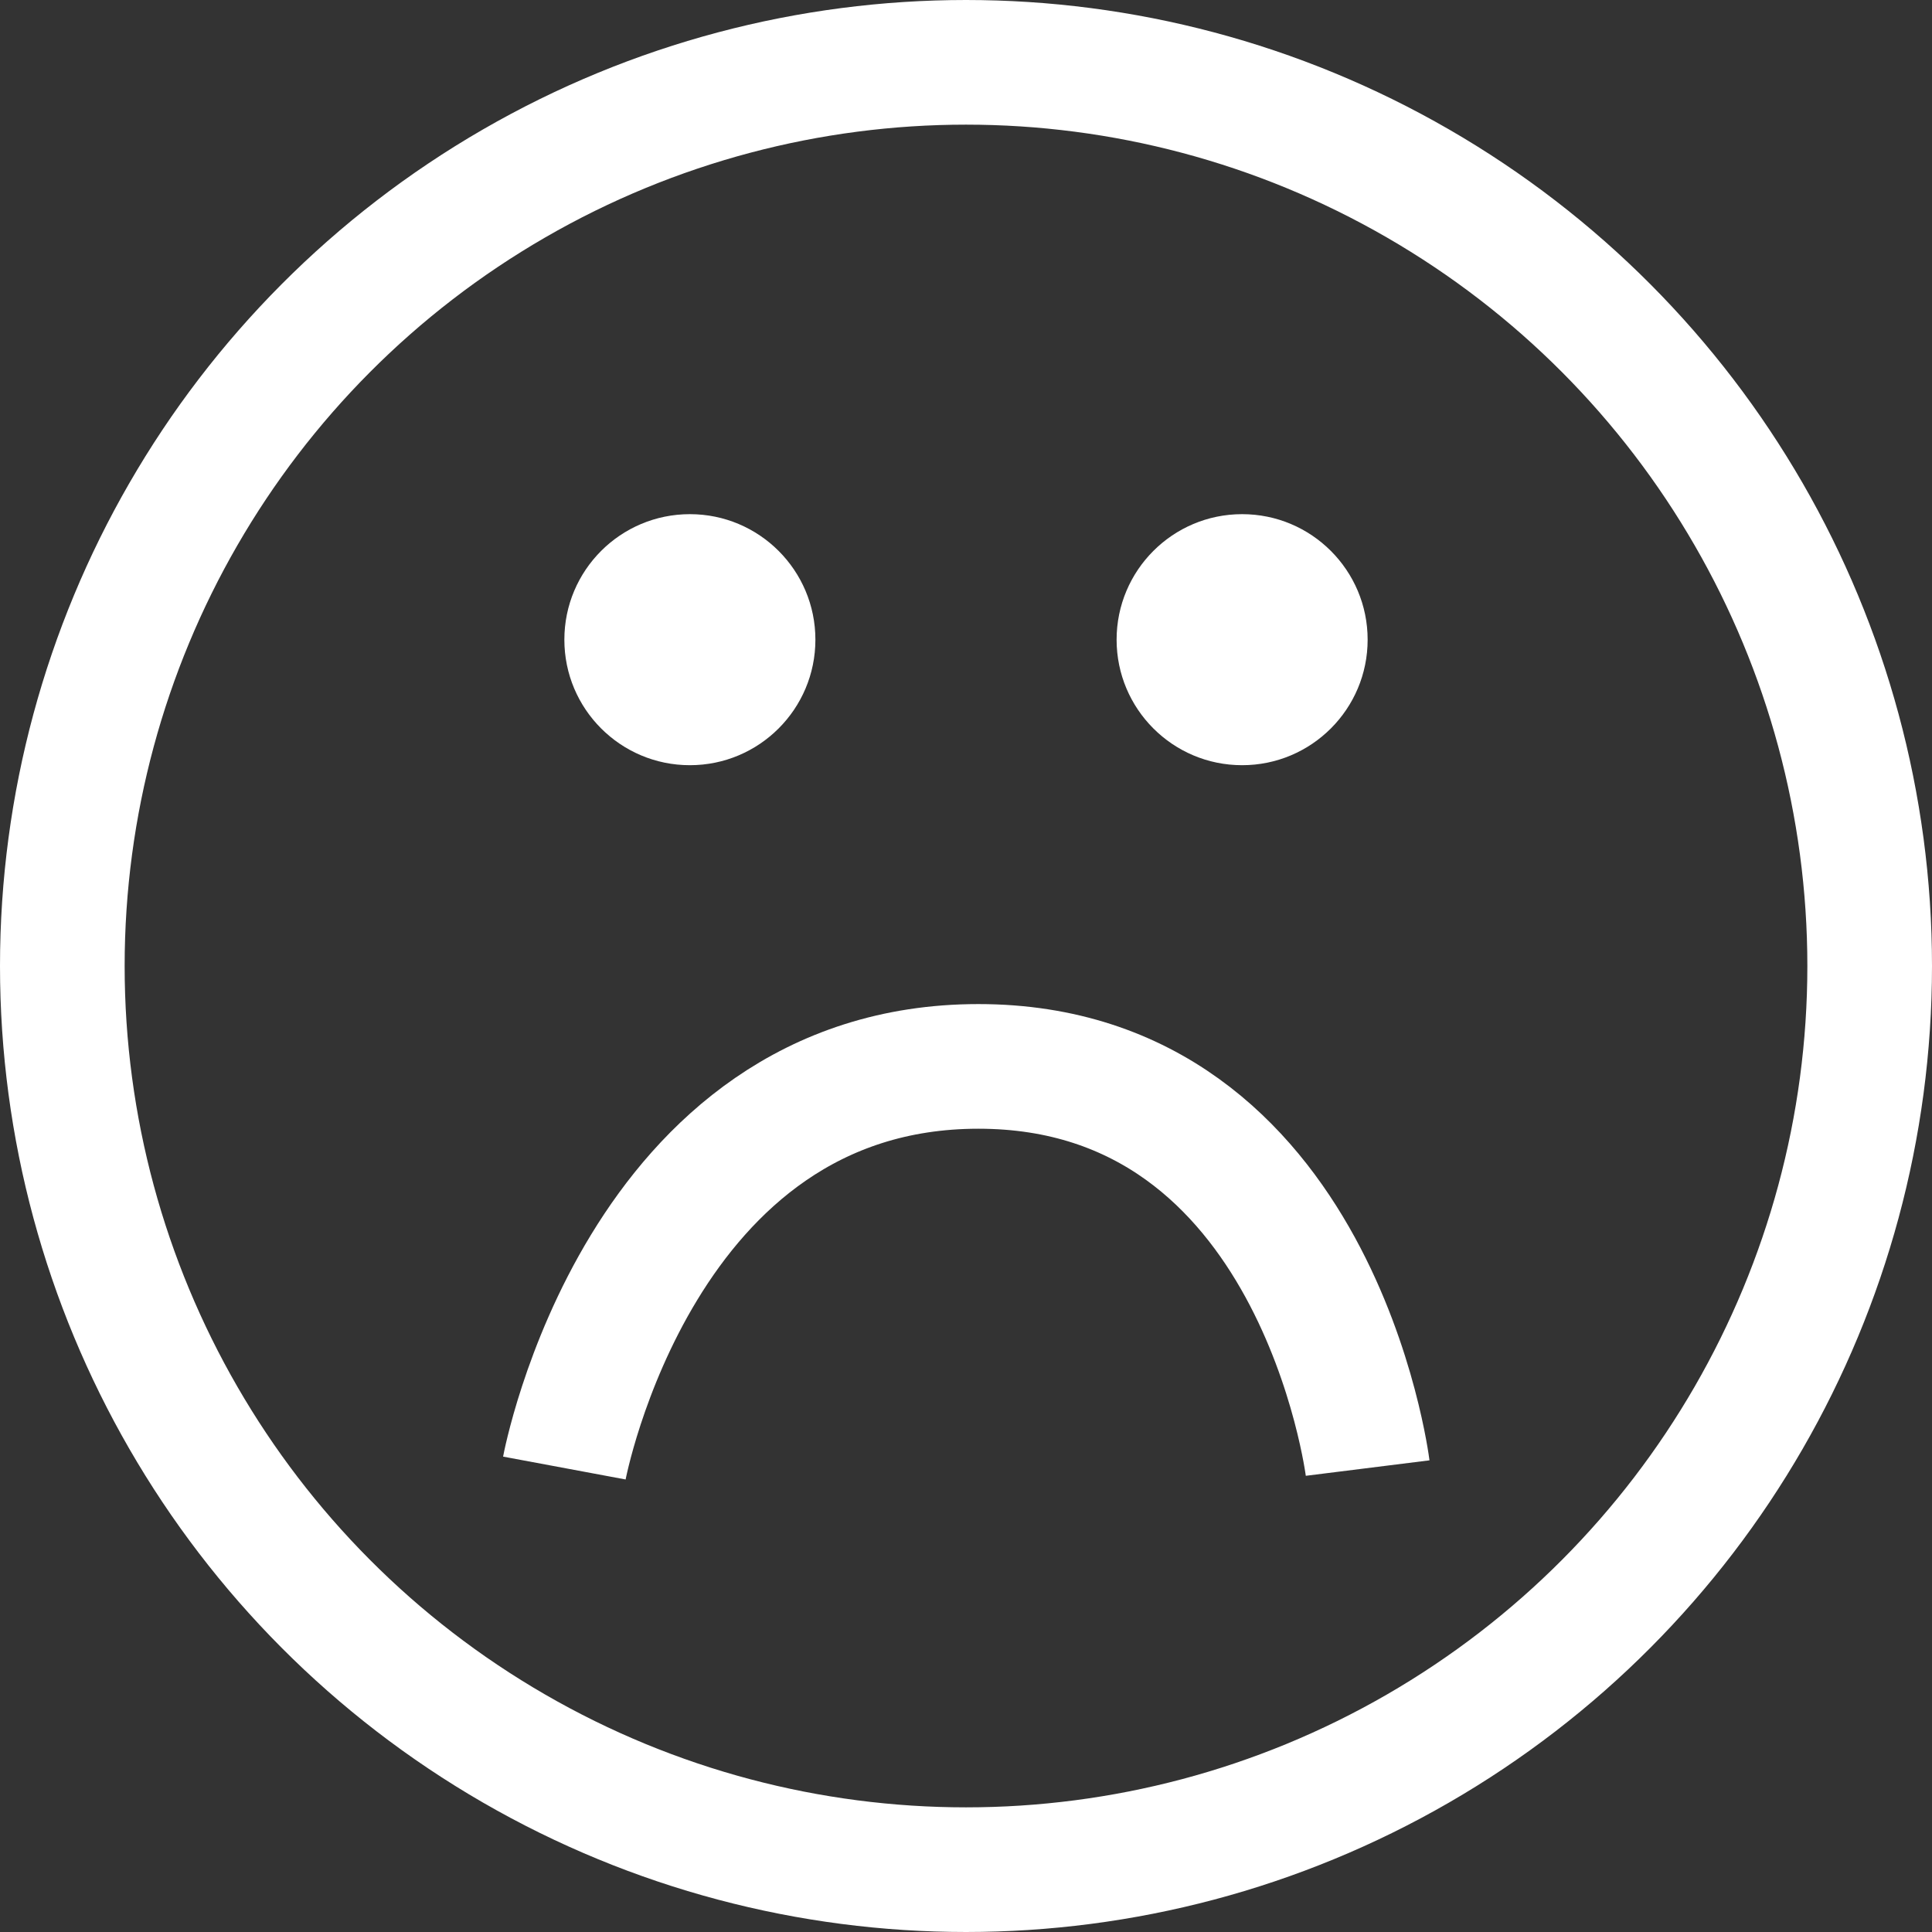<?xml version="1.0" encoding="utf-8"?><svg width="62" height="62" viewBox="0 0 62 62" xmlns="http://www.w3.org/2000/svg"><rect x="0" y="0" width="62" height="62" fill="#333333" stroke="none"/><g transform="translate(2 2)" fill="none" fill-rule="evenodd"><circle stroke="#fff" stroke-width="4" cx="29" cy="29" r="29"/><ellipse fill="#fff" cx="20.139" cy="18.528" rx="4.028" ry="4.028"/><circle fill="#fff" cx="37.861" cy="18.528" r="4.028"/><path d="M16.111 45.111s2.405-12.889 13.286-12.889c10.88 0 12.492 12.89 12.492 12.89" stroke="#fff" stroke-width="4"/></g></svg>
